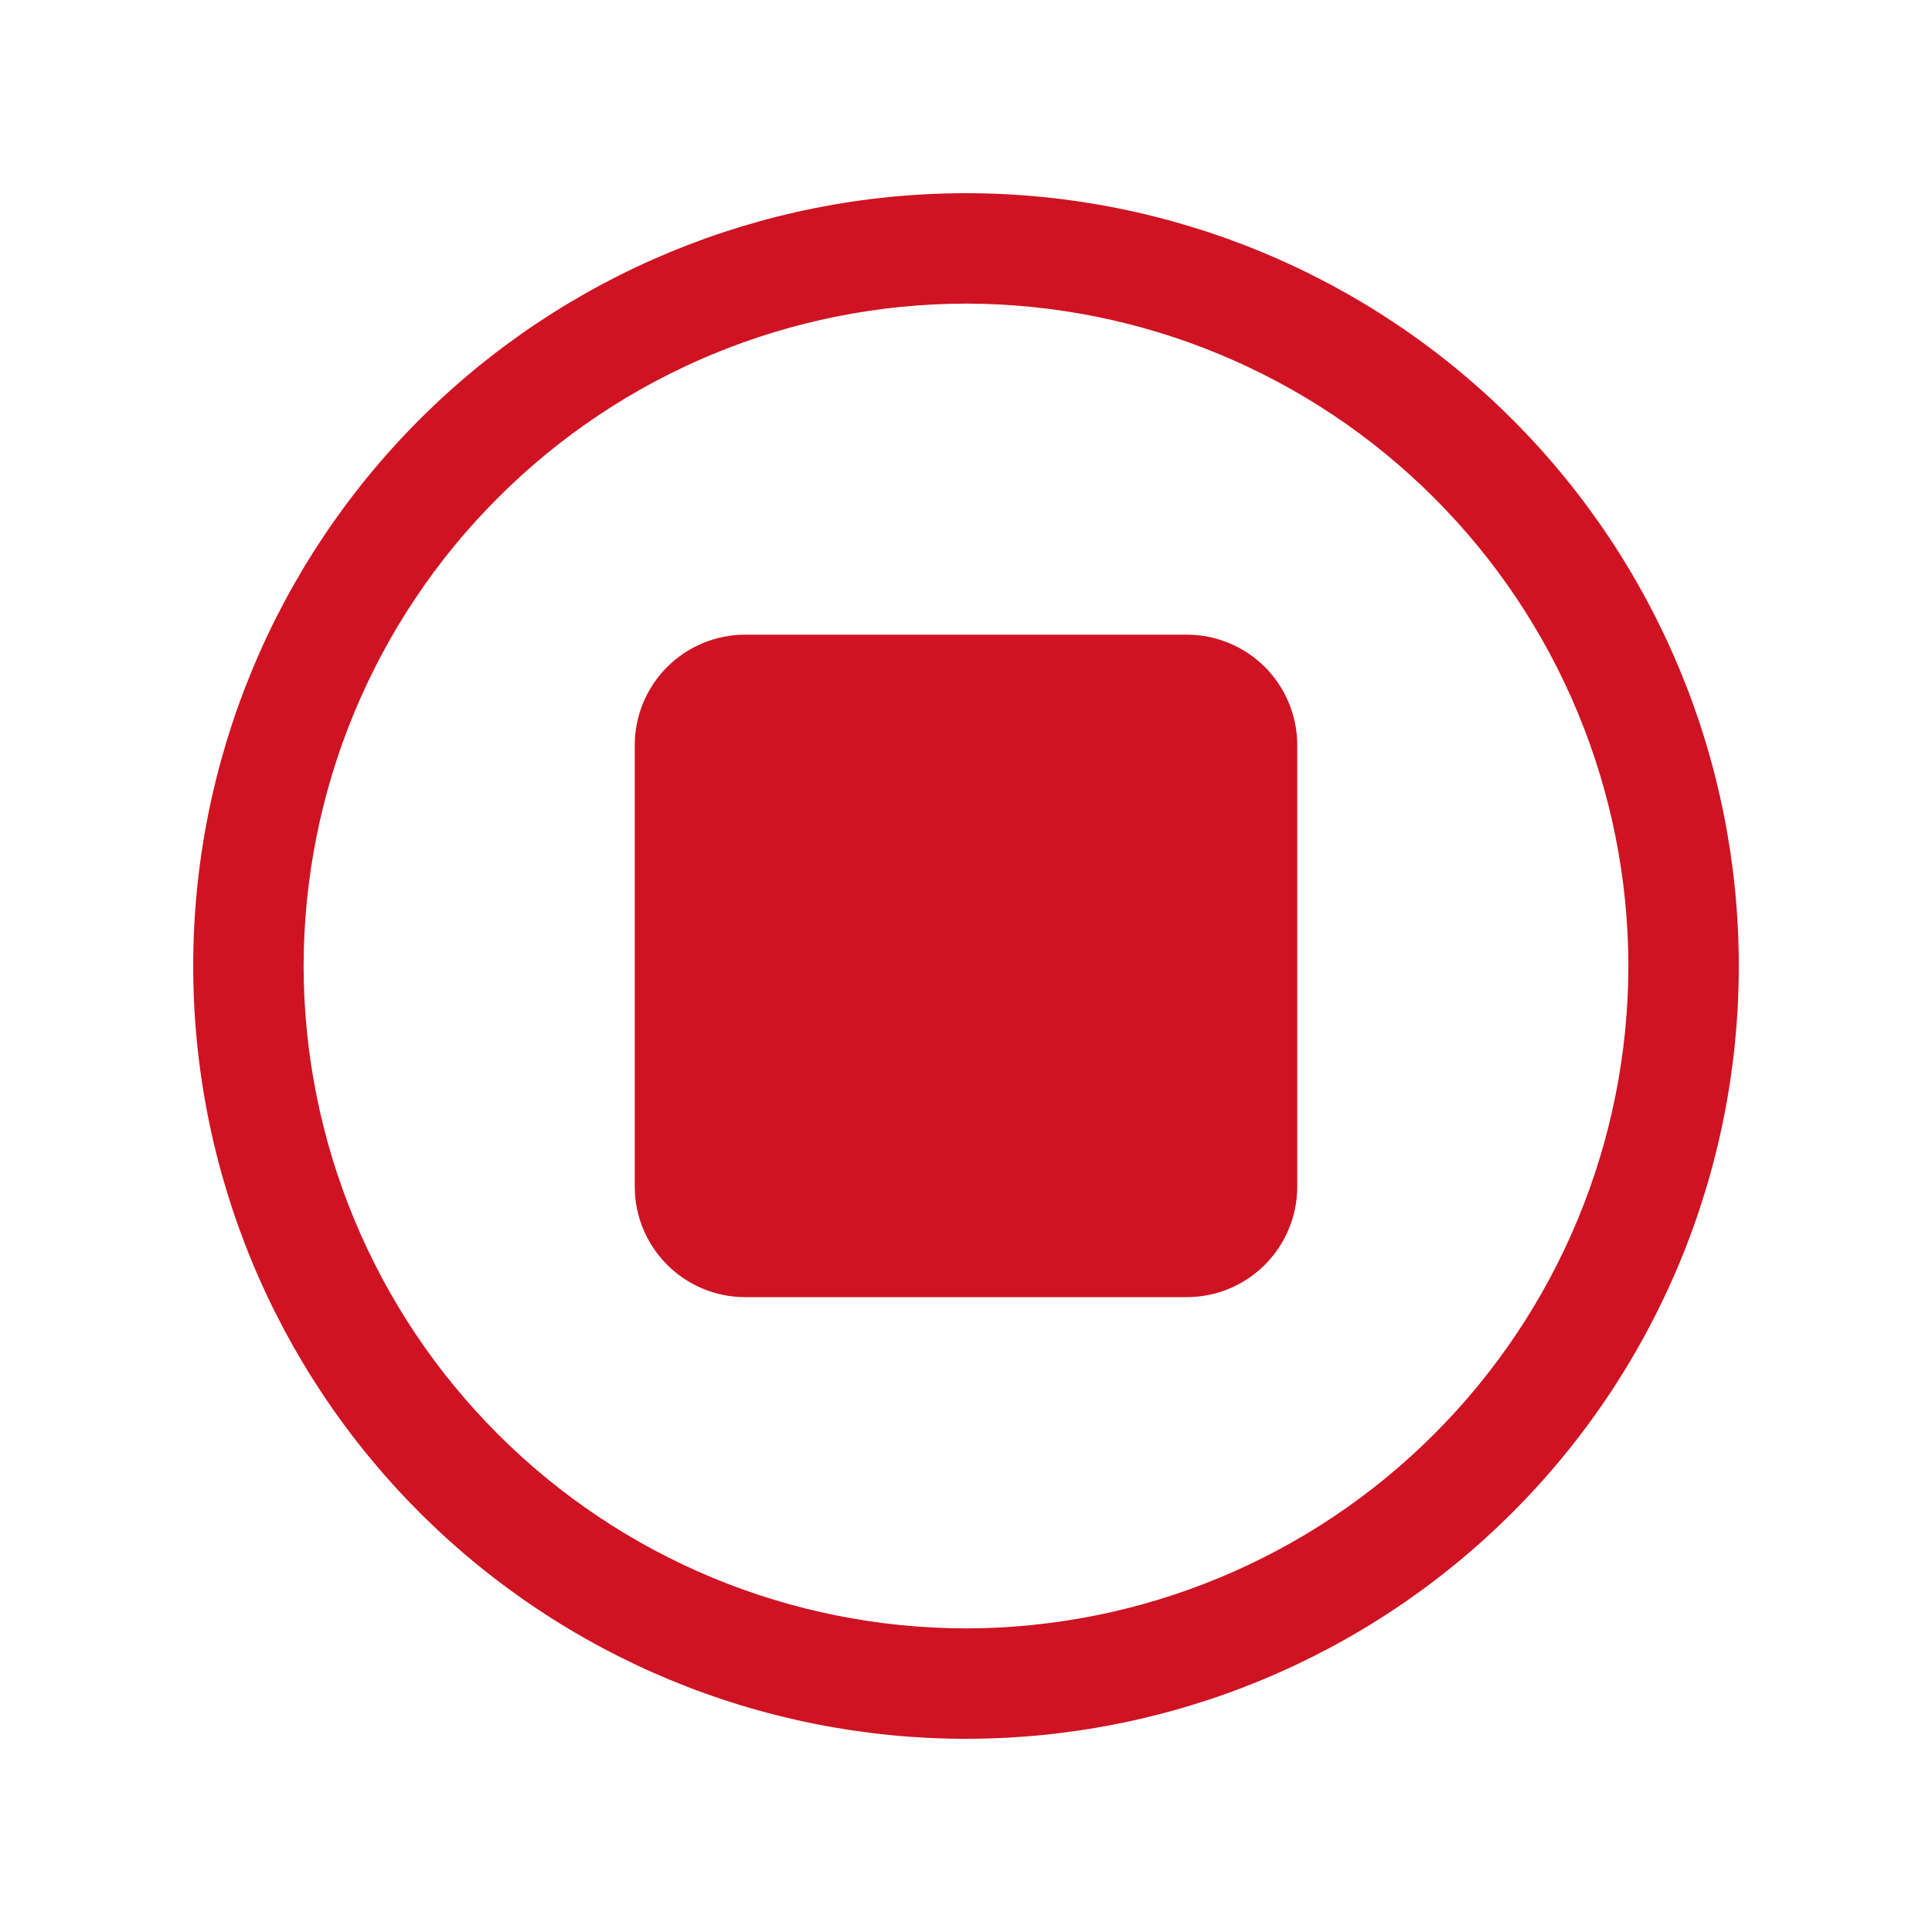 <svg width="20" height="20" viewBox="0 0 20 20" fill="none" xmlns="http://www.w3.org/2000/svg">
<path d="M2 10C2 7.878 2.843 5.843 4.343 4.343C5.843 2.843 7.878 2 10 2C12.122 2 14.157 2.843 15.657 4.343C17.157 5.843 18 7.878 18 10C18 12.122 17.157 14.157 15.657 15.657C14.157 17.157 12.122 18 10 18C7.878 18 5.843 17.157 4.343 15.657C2.843 14.157 2 12.122 2 10ZM3.143 10C3.145 11.818 3.868 13.561 5.154 14.846C6.439 16.132 8.182 16.855 10 16.857C11.818 16.855 13.561 16.132 14.846 14.846C16.132 13.561 16.855 11.818 16.857 10C16.855 8.182 16.132 6.439 14.846 5.154C13.561 3.868 11.818 3.145 10 3.143C8.182 3.145 6.439 3.868 5.154 5.154C3.868 6.439 3.145 8.182 3.143 10Z" fill="#CF1322"/>
<path d="M6.906 13.093C7.12 13.307 7.411 13.428 7.714 13.428H12.286C12.589 13.428 12.88 13.307 13.094 13.093C13.308 12.878 13.429 12.588 13.429 12.285V7.713C13.429 7.41 13.308 7.119 13.094 6.905C12.88 6.691 12.589 6.57 12.286 6.57H7.714C7.411 6.57 7.12 6.691 6.906 6.905C6.692 7.119 6.571 7.41 6.571 7.713V12.285C6.571 12.588 6.692 12.878 6.906 13.093Z" fill="#CF1322"/>
</svg>
